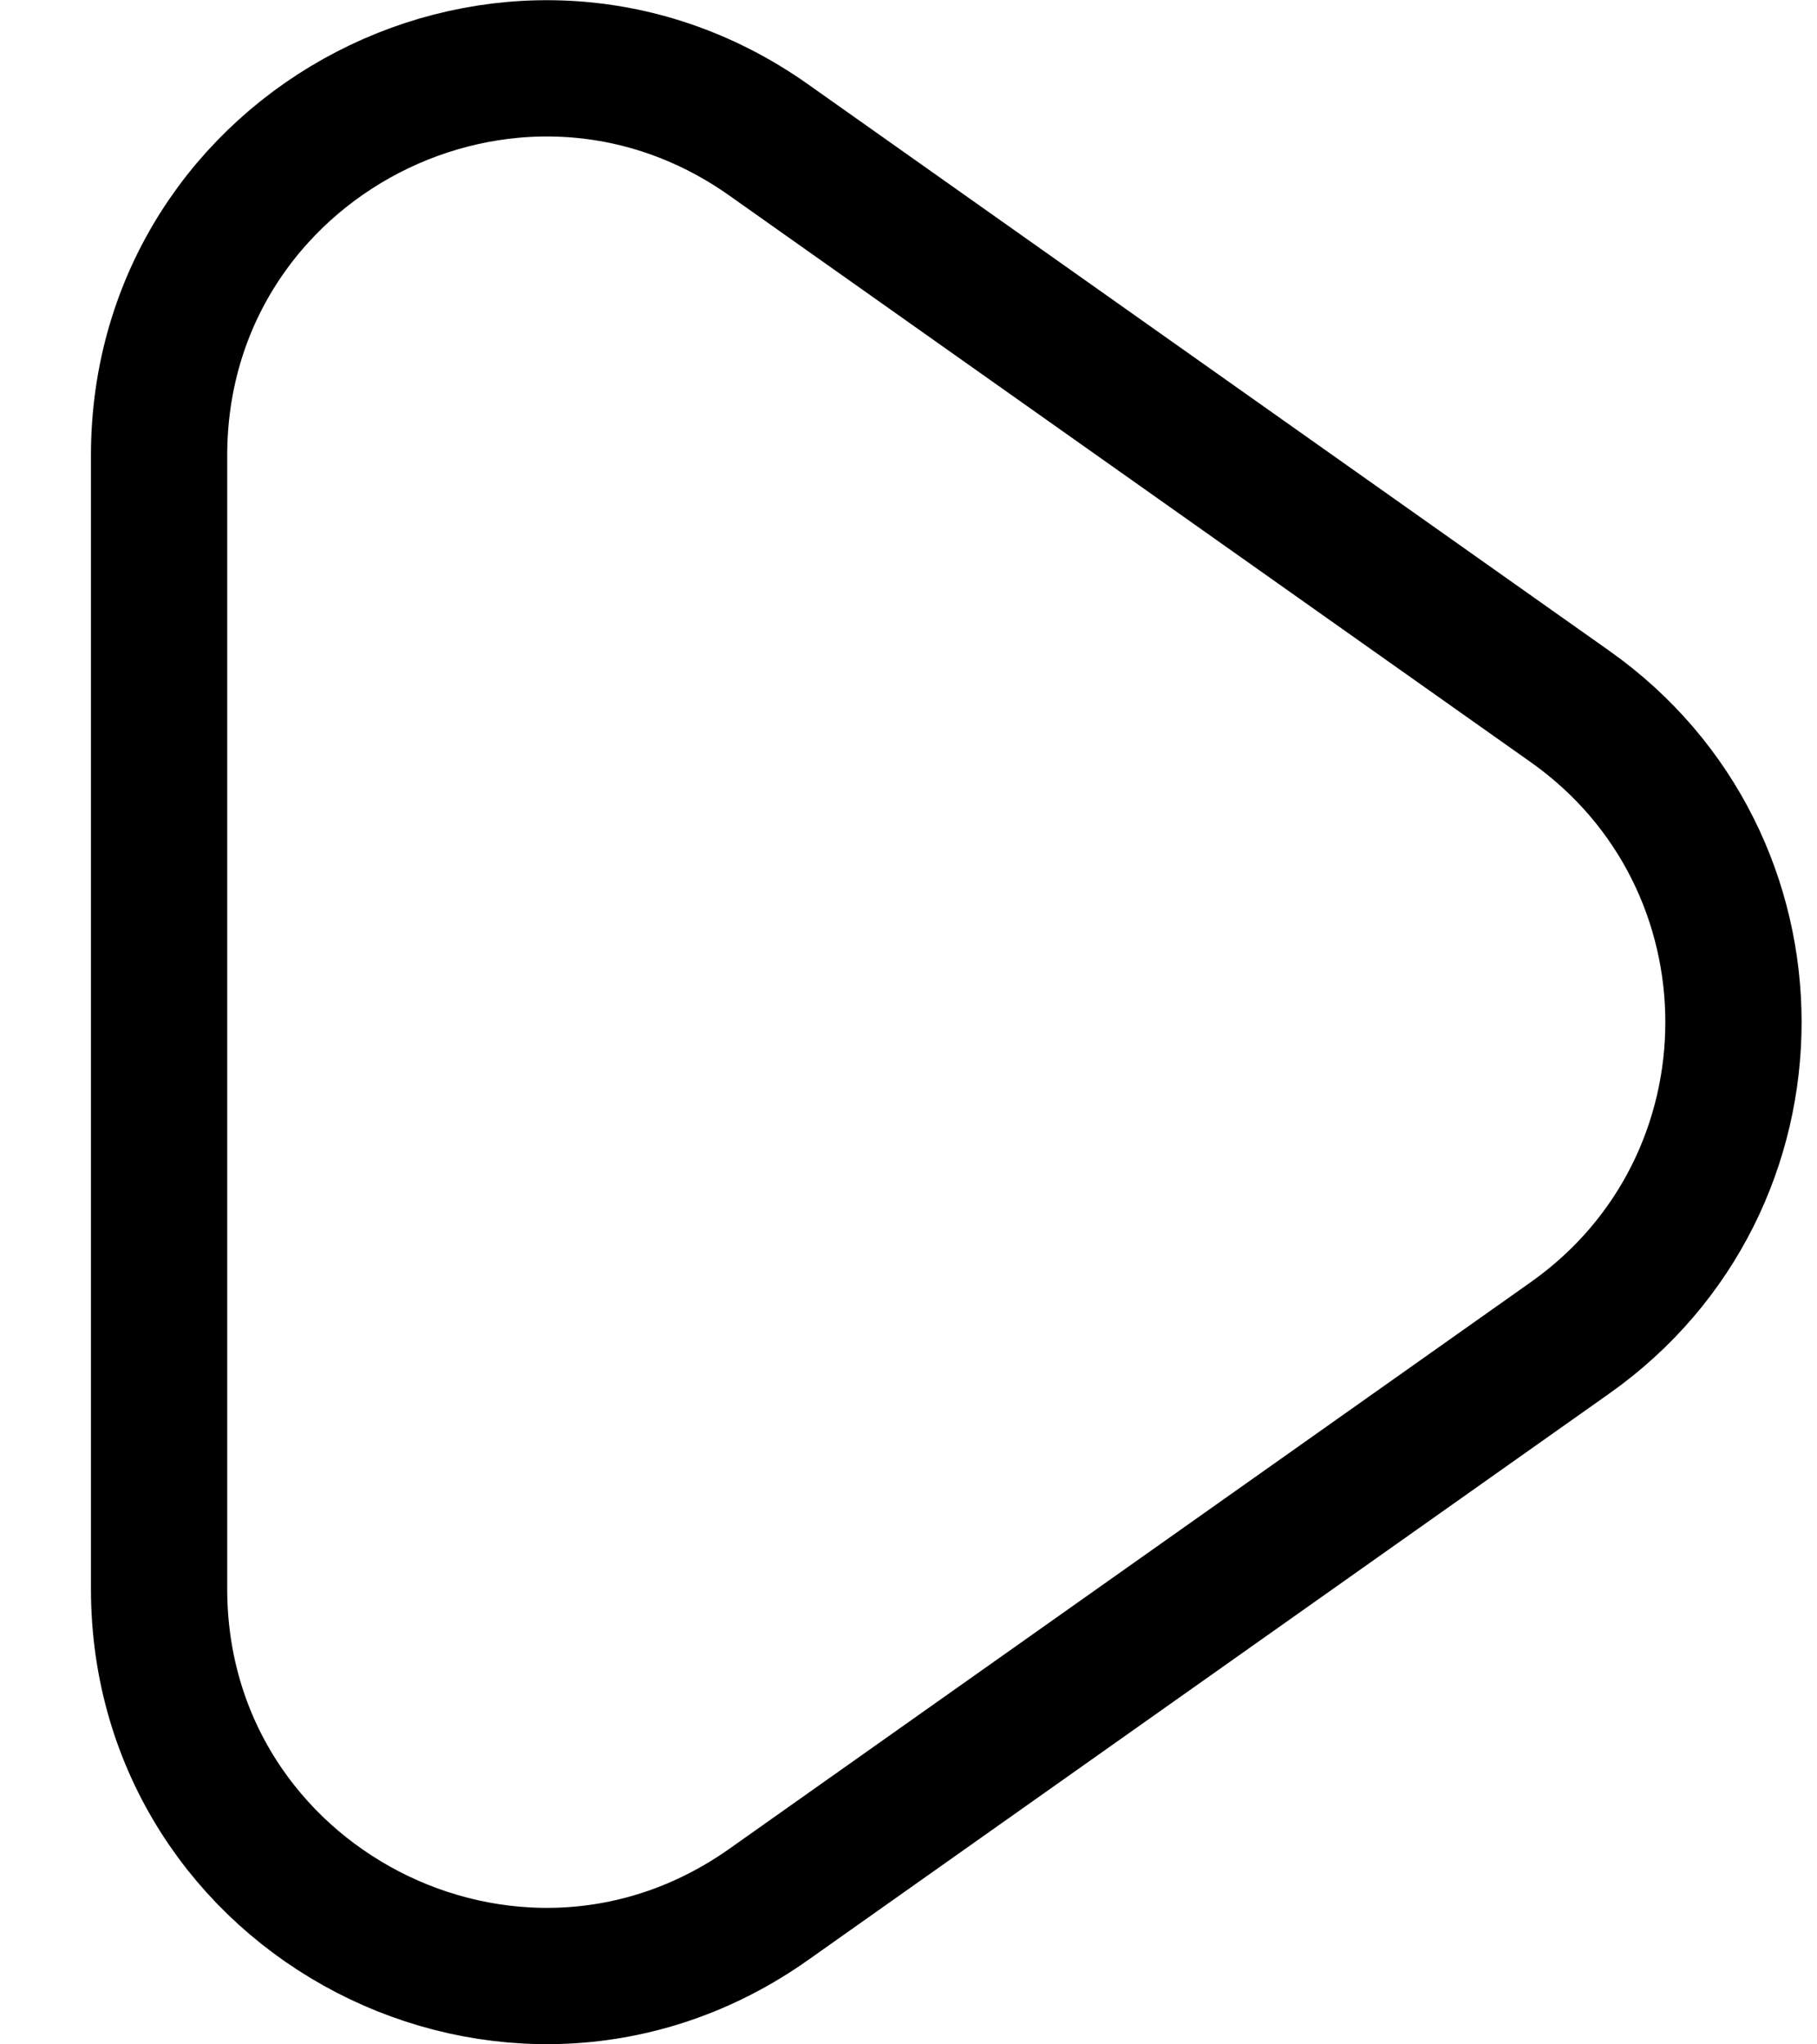 <svg width="40" height="45" viewBox="0 0 40 45" fill="none" xmlns="http://www.w3.org/2000/svg">
<g filter="url(#filter0_d_310_2583)">
<path d="M31.697 16.778C35.647 19.57 35.647 25.43 31.697 28.222L14.055 40.694C9.414 43.975 3.003 40.656 3.003 34.972L3.003 10.028C3.003 4.344 9.414 1.025 14.055 4.306L31.697 16.778Z" fill="white"/>
<path d="M32.564 29.448C37.36 26.057 37.36 18.943 32.564 15.552L14.922 3.08C9.286 -0.904 1.502 3.126 1.502 10.028L1.502 34.972C1.502 41.874 9.286 45.904 14.922 41.92L32.564 29.448Z" stroke="black" stroke-width="3"/>
</g>
<defs>
<filter id="filter0_d_310_2583" x="0" y="0" width="39.665" height="45" filterUnits="userSpaceOnUse" color-interpolation-filters="sRGB">
<feFlood flood-opacity="0" result="BackgroundImageFix"/>
<feColorMatrix in="SourceAlpha" type="matrix" values="0 0 0 0 0 0 0 0 0 0 0 0 0 0 0 0 0 0 127 0" result="hardAlpha"/>
<feOffset dx="2"/>
<feComposite in2="hardAlpha" operator="out"/>
<feColorMatrix type="matrix" values="0 0 0 0 0 0 0 0 0 0 0 0 0 0 0 0 0 0 0.5 0"/>
<feBlend mode="normal" in2="BackgroundImageFix" result="effect1_dropShadow_310_2583"/>
<feBlend mode="normal" in="SourceGraphic" in2="effect1_dropShadow_310_2583" result="shape"/>
</filter>
</defs>
</svg>
